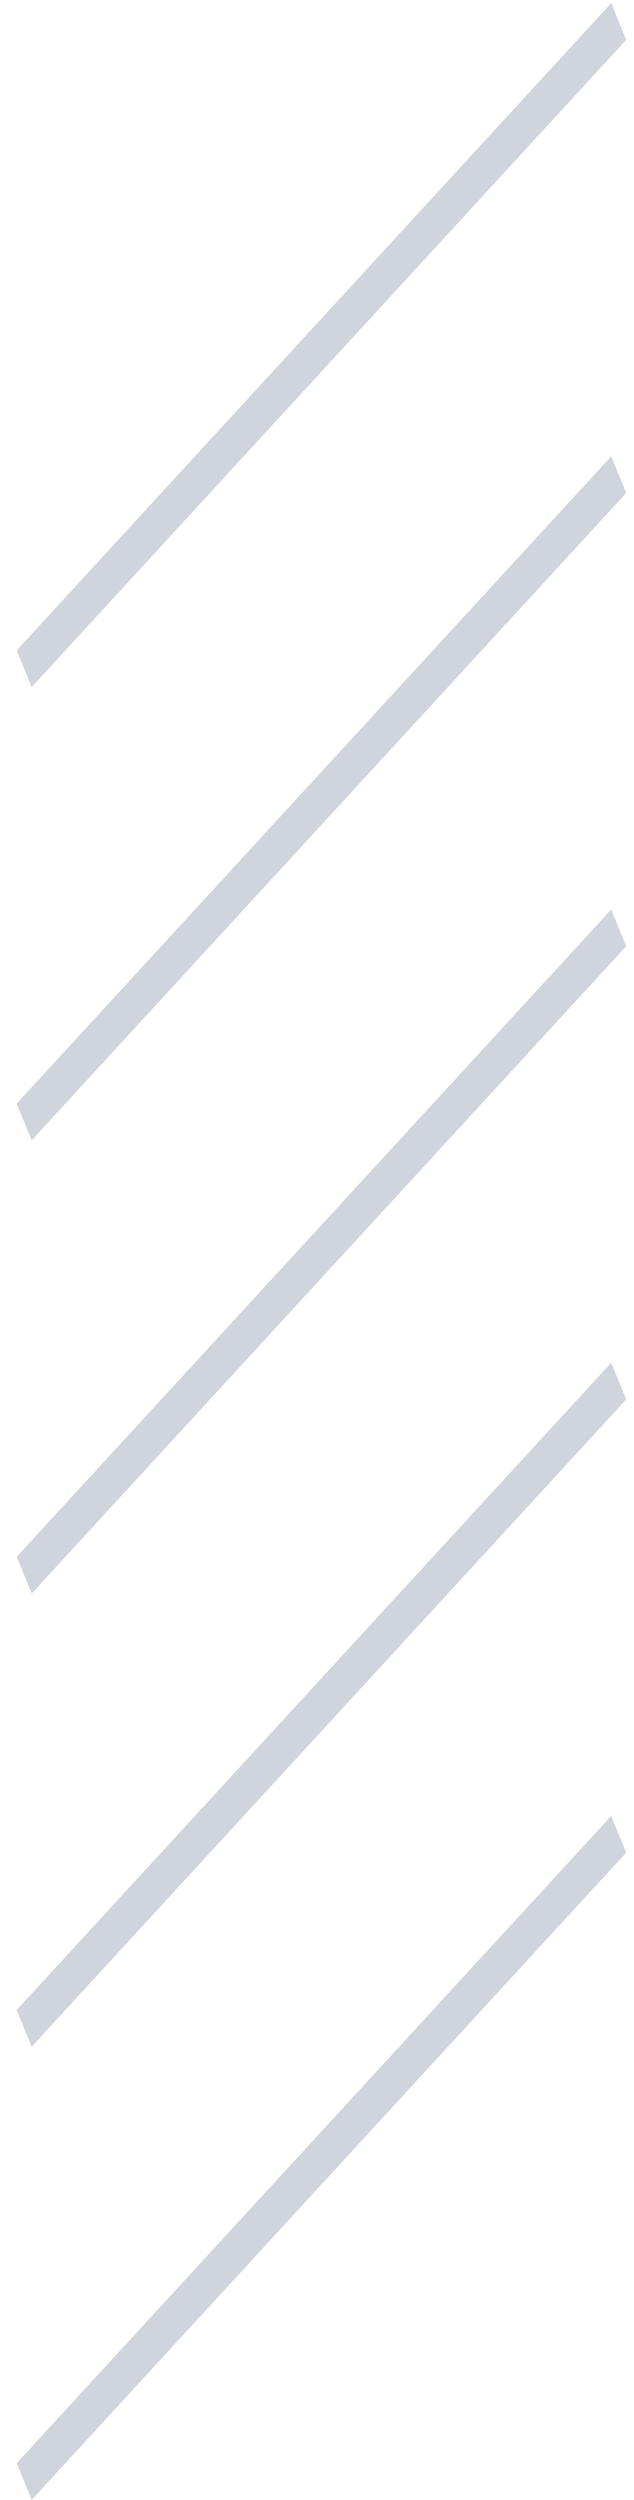<svg width="16" height="63" viewBox="0 0 16 63" fill="none" xmlns="http://www.w3.org/2000/svg">
<line y1="-0.5" x2="22.163" y2="-0.5" transform="matrix(0.677 -0.736 0.378 0.926 0.799 17.316)" stroke="#D0D5DD"/>
<line y1="-0.5" x2="22.163" y2="-0.5" transform="matrix(0.677 -0.736 0.378 0.926 0.799 28.737)" stroke="#D0D5DD"/>
<line y1="-0.5" x2="22.163" y2="-0.5" transform="matrix(0.677 -0.736 0.378 0.926 0.799 40.158)" stroke="#D0D5DD"/>
<line y1="-0.5" x2="22.163" y2="-0.5" transform="matrix(0.677 -0.736 0.378 0.926 0.799 51.579)" stroke="#D0D5DD"/>
<line y1="-0.5" x2="22.163" y2="-0.5" transform="matrix(0.677 -0.736 0.378 0.926 0.799 63)" stroke="#D0D5DD"/>
</svg>
